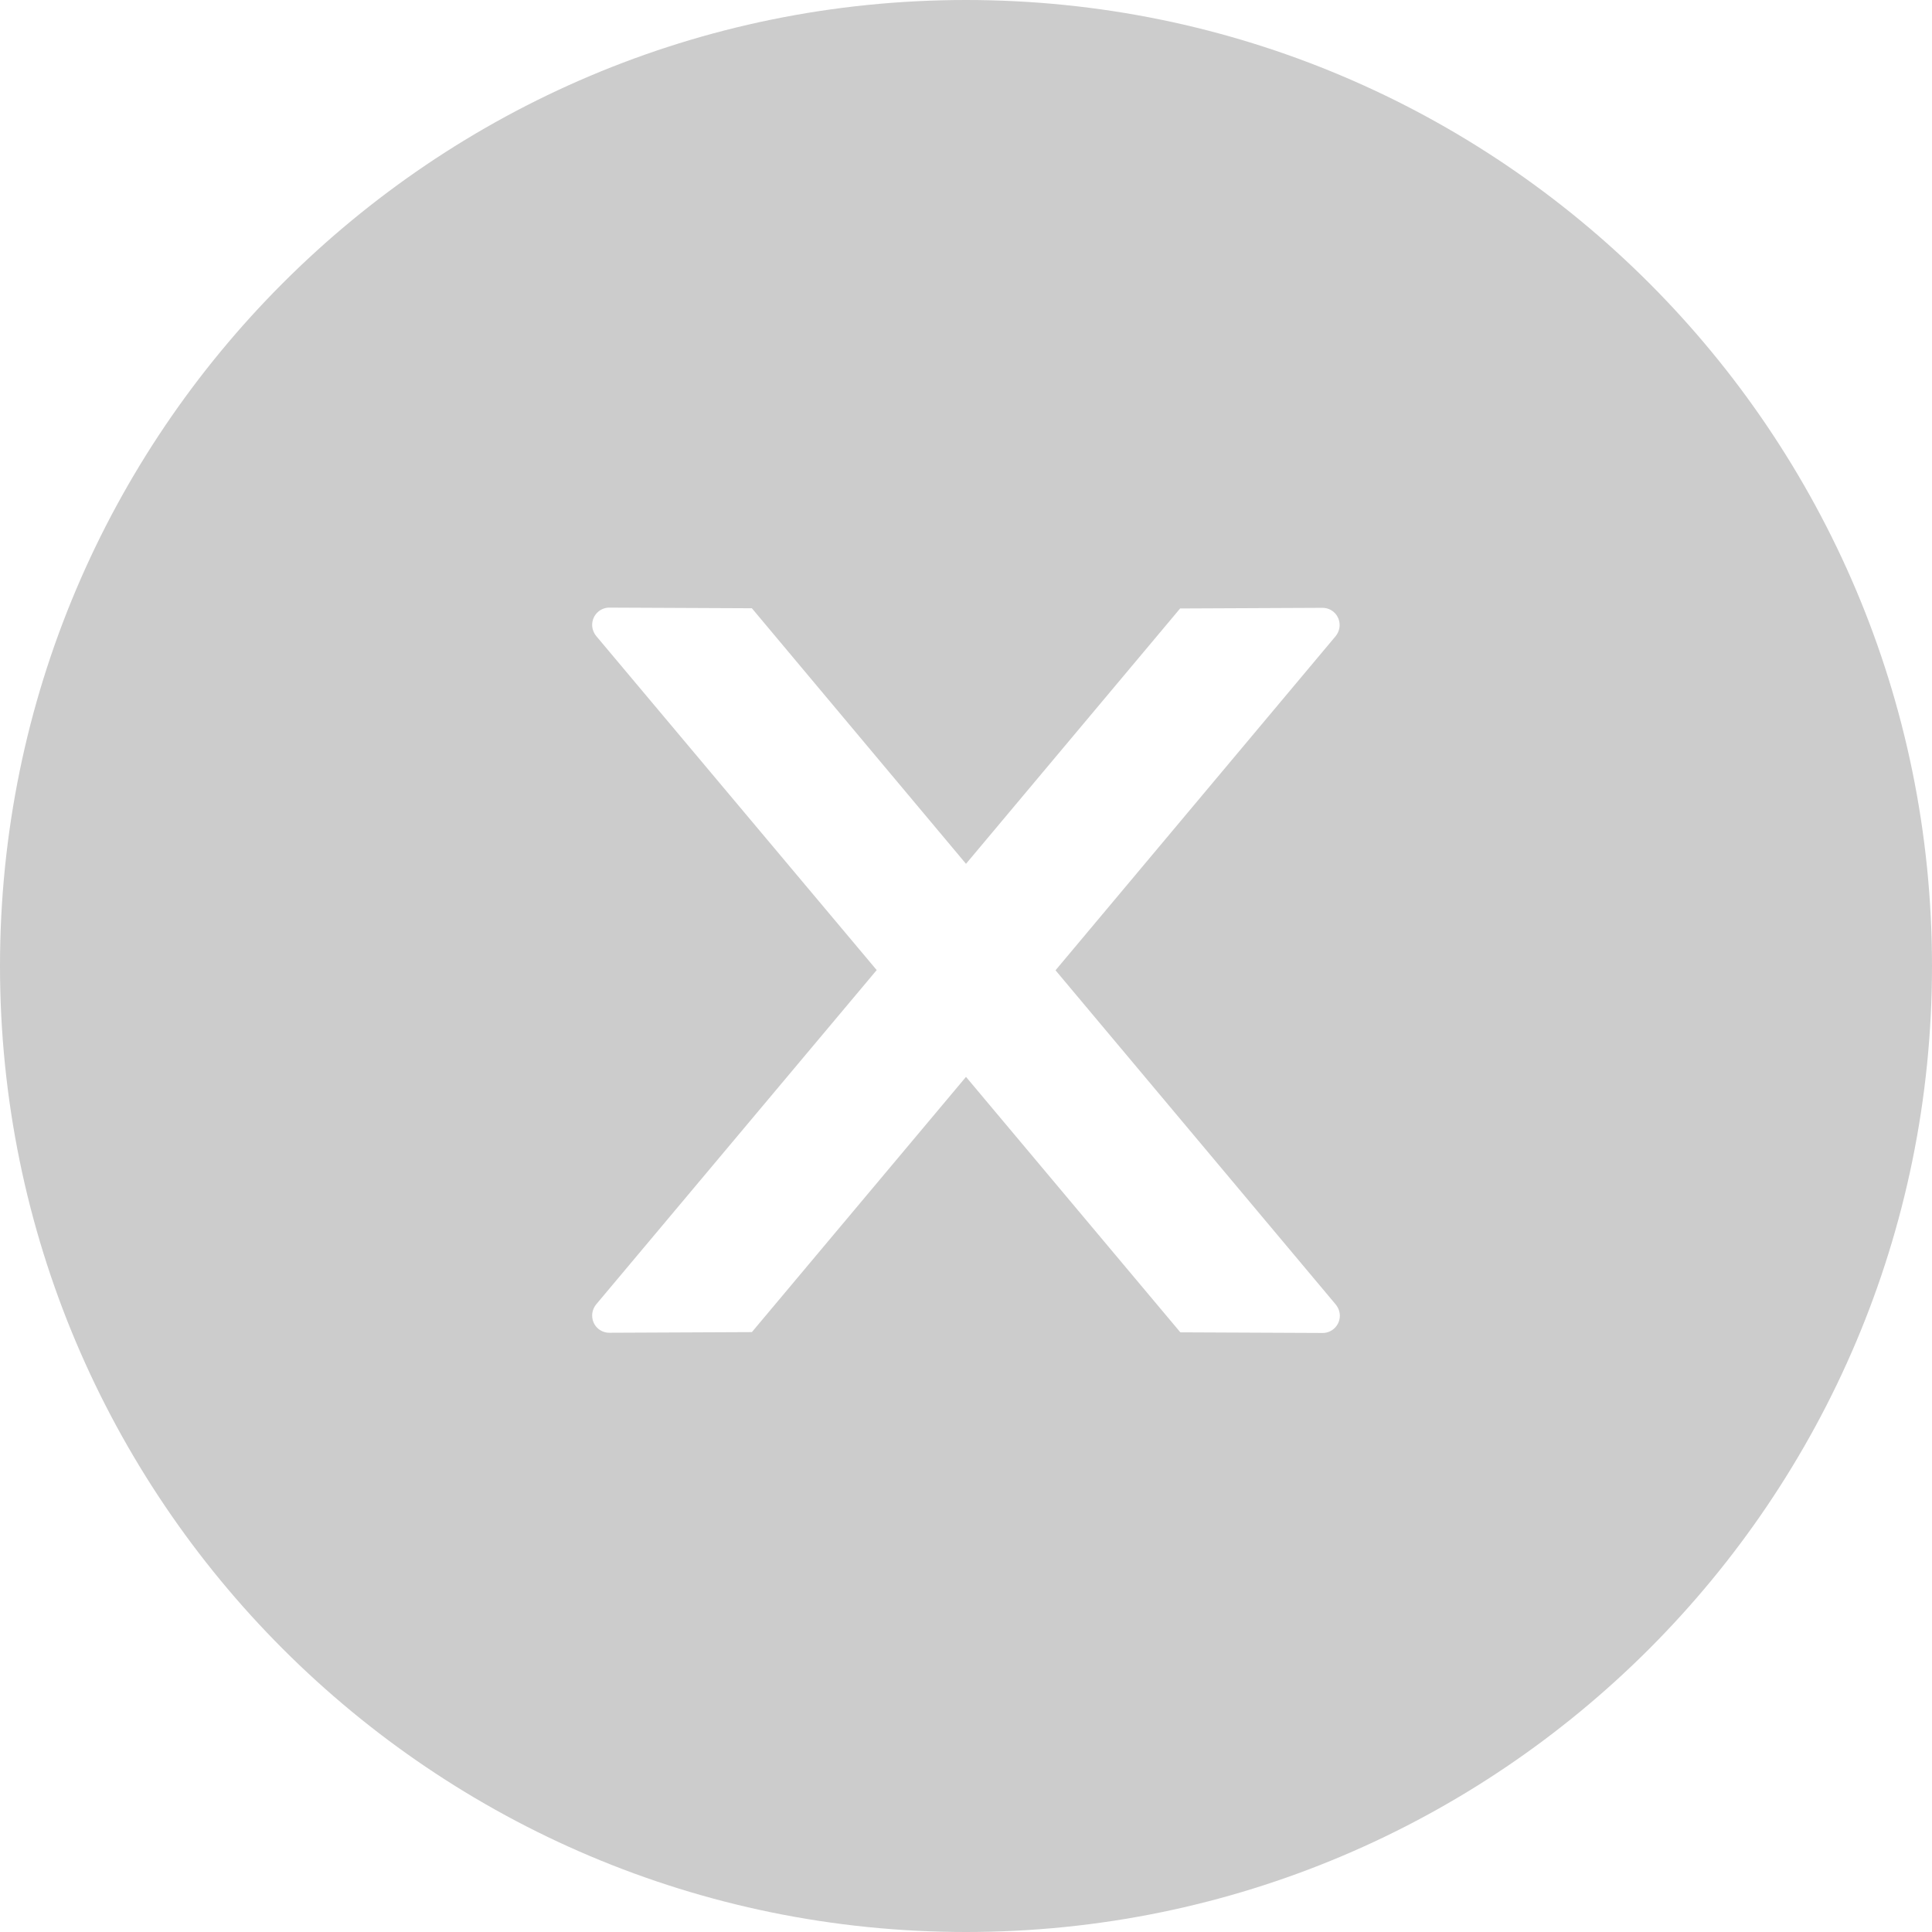 <?xml version="1.0" encoding="UTF-8"?>
<svg width="18px" height="18px" viewBox="0 0 18 18" version="1.1" xmlns="http://www.w3.org/2000/svg" xmlns:xlink="http://www.w3.org/1999/xlink">
    <title>形状</title>
    <g id="页面-1" stroke="none" stroke-width="1" fill="none" fill-rule="evenodd">
        <g id="音乐链接弹窗等" transform="translate(-433, -383)" fill="#CCCCCC" fill-rule="nonzero">
            <g id="弹窗" transform="translate(64, 300)">
                <g id="编组-2" transform="translate(32, 32)">
                    <path d="M346,51 C341.03,51 337,55.03 337,60 C337,64.97 341.03,69 346,69 C350.97,69 355,64.97 355,60 C355,55.03 350.97,51 346,51 Z M349.323,63.419 L347.997,63.413 L346,61.033 L344.005,63.411 L342.677,63.417 C342.589,63.417 342.517,63.347 342.517,63.256 C342.517,63.218 342.531,63.182 342.555,63.152 L345.168,60.038 L342.555,56.926 C342.531,56.896 342.517,56.86 342.517,56.822 C342.517,56.733 342.589,56.661 342.677,56.661 L344.005,56.667 L346,59.048 L347.995,56.669 L349.321,56.663 C349.409,56.663 349.481,56.733 349.481,56.824 C349.481,56.862 349.467,56.898 349.443,56.928 L346.834,60.04 L349.445,63.154 C349.469,63.184 349.483,63.22 349.483,63.258 C349.483,63.347 349.411,63.419 349.323,63.419 Z" id="形状"></path>
                </g>
            </g>
        </g>
    </g>
</svg>